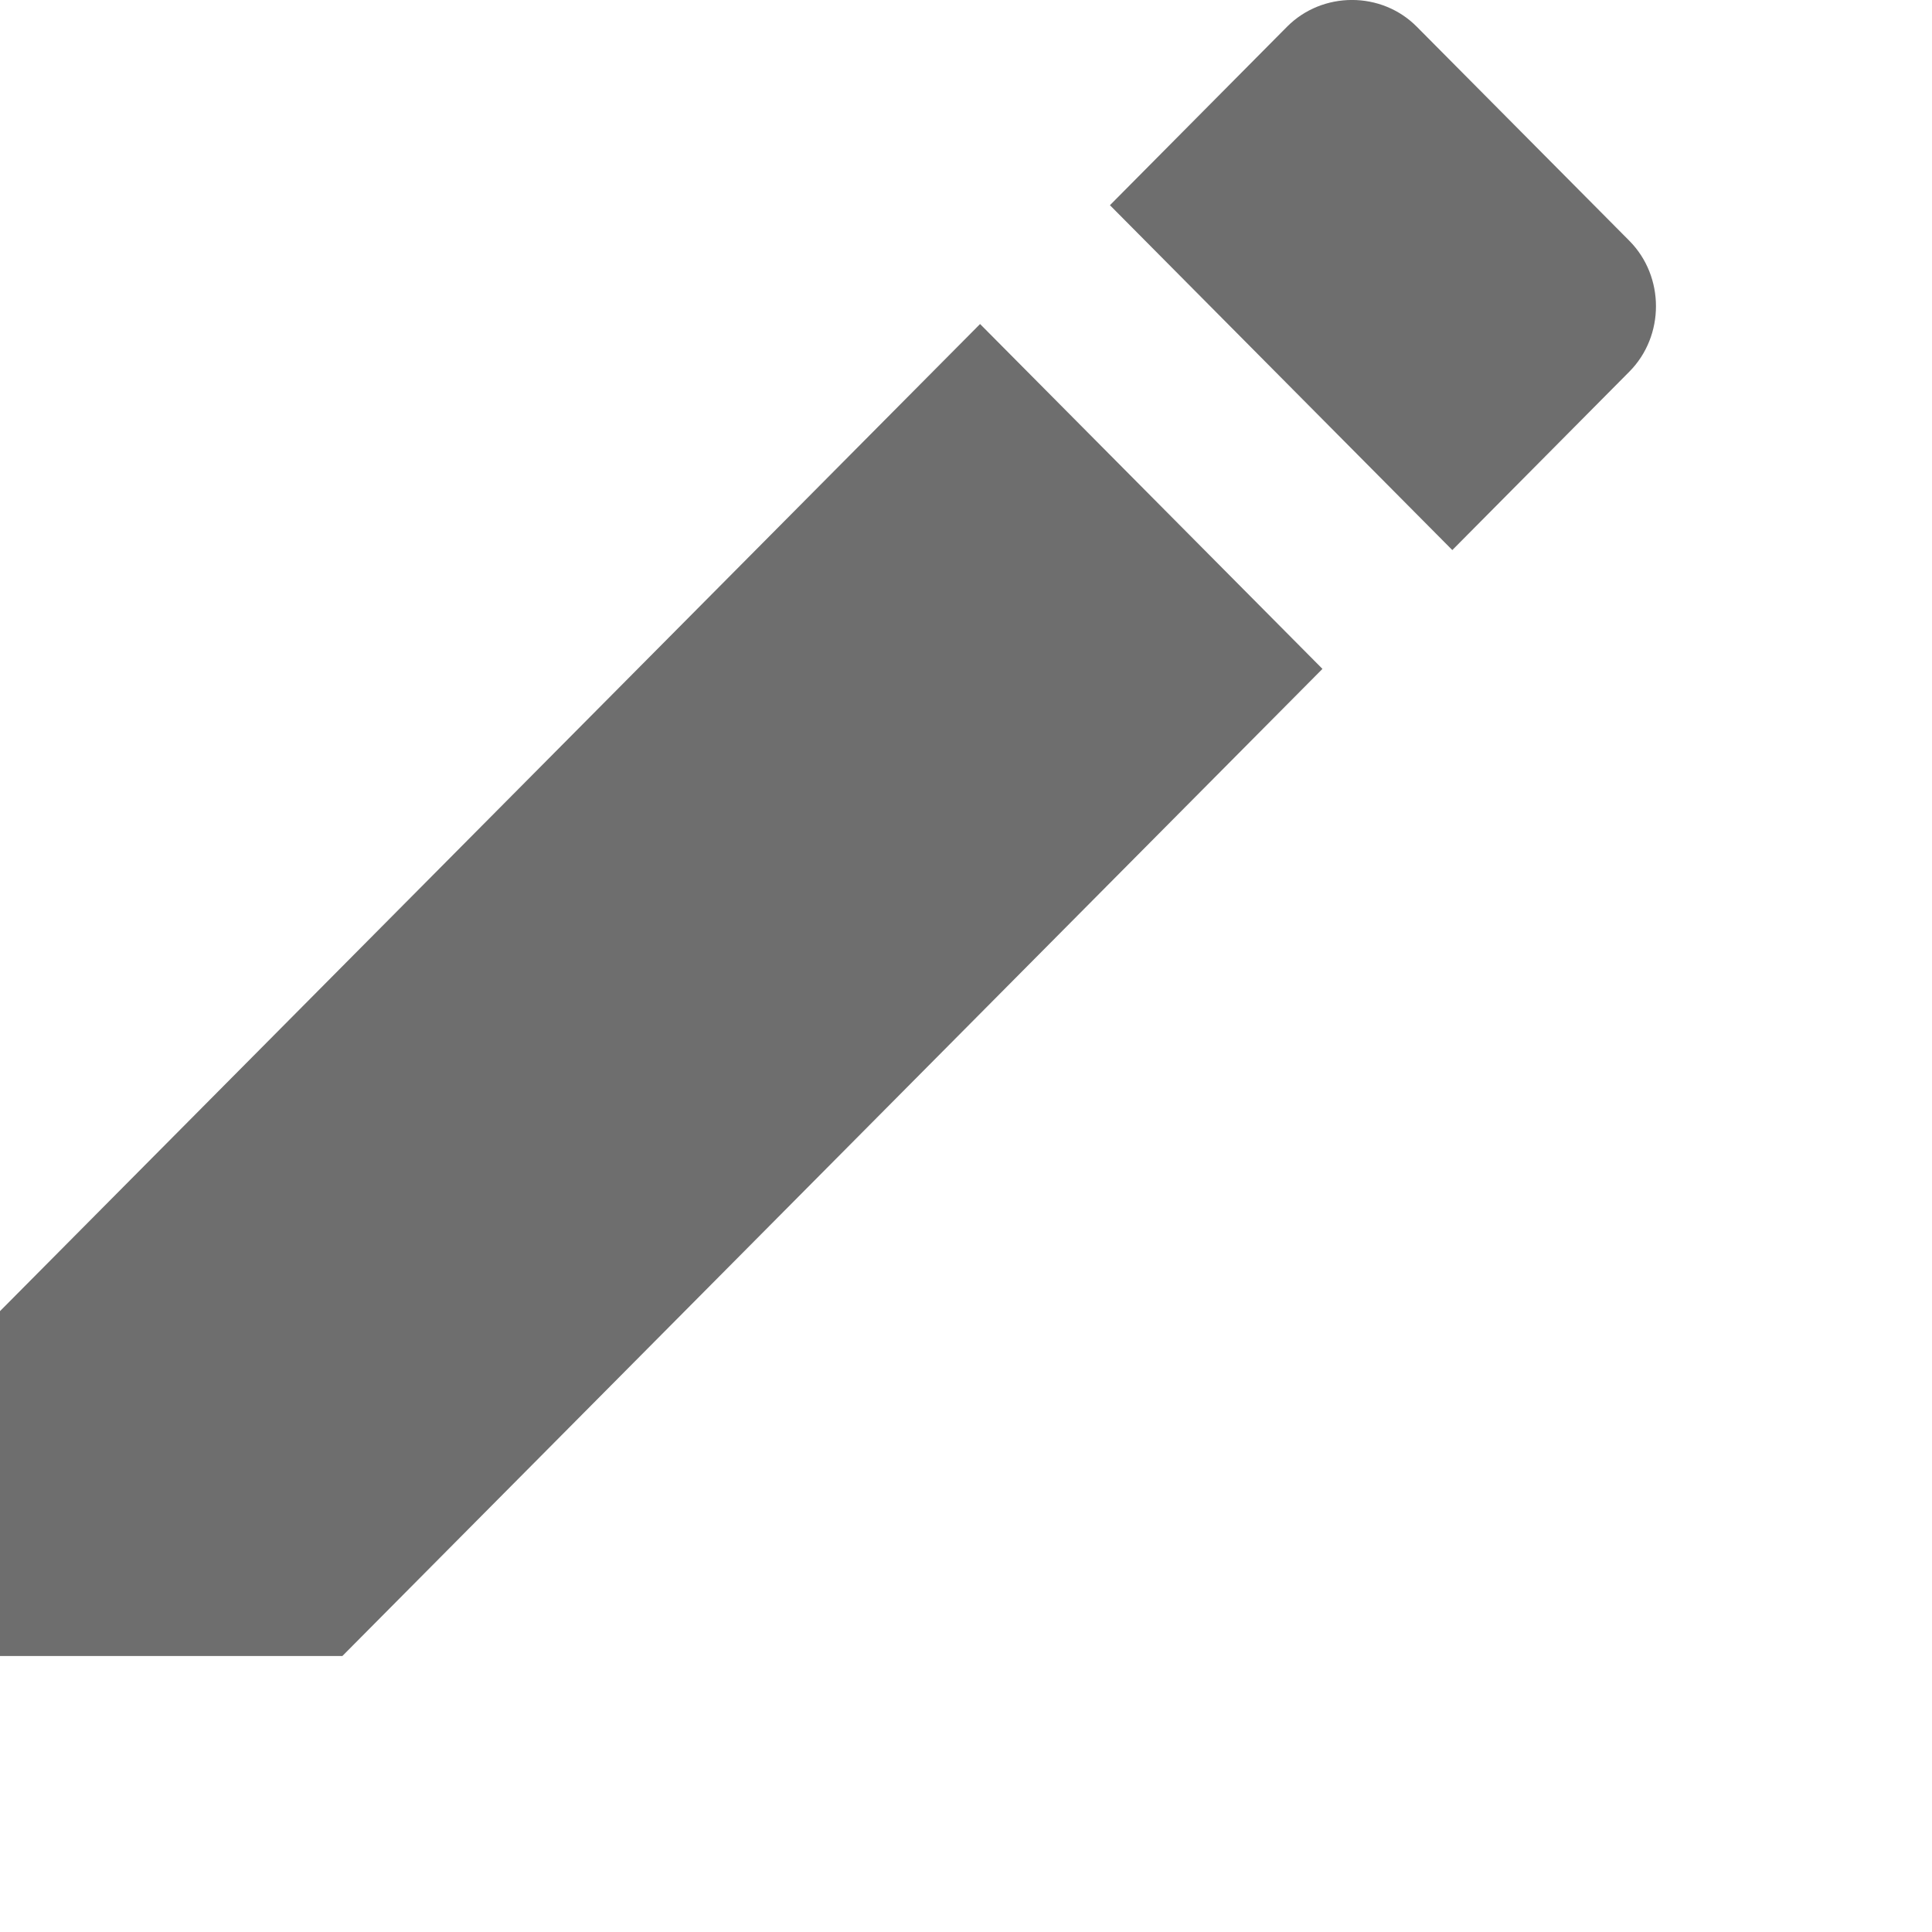 <svg width="14" height="14" viewBox="0 0 14 14" version="1.1" xmlns="http://www.w3.org/2000/svg" xmlns:xlink="http://www.w3.org/1999/xlink">
<title>edit</title>
<desc>Created using Figma</desc>
<g id="Canvas" transform="translate(-1929 -261)">
<g id="edit">
<use xlink:href="#path0_fill" transform="translate(1929 261)" fill="#6E6E6E"/>
</g>
</g>
<defs>
<path id="path0_fill" d="M 0 9.501L 0 12L 2.481 12L 9.583 4.847L 7.102 2.348L 0 9.501ZM 11.807 2.693C 12.064 2.434 12.064 2.004 11.807 1.745L 10.267 0.194C 10.011 -0.065 9.583 -0.065 9.326 0.194L 8.043 1.487L 10.524 3.986L 11.807 2.693Z"/>
</defs>
</svg>
